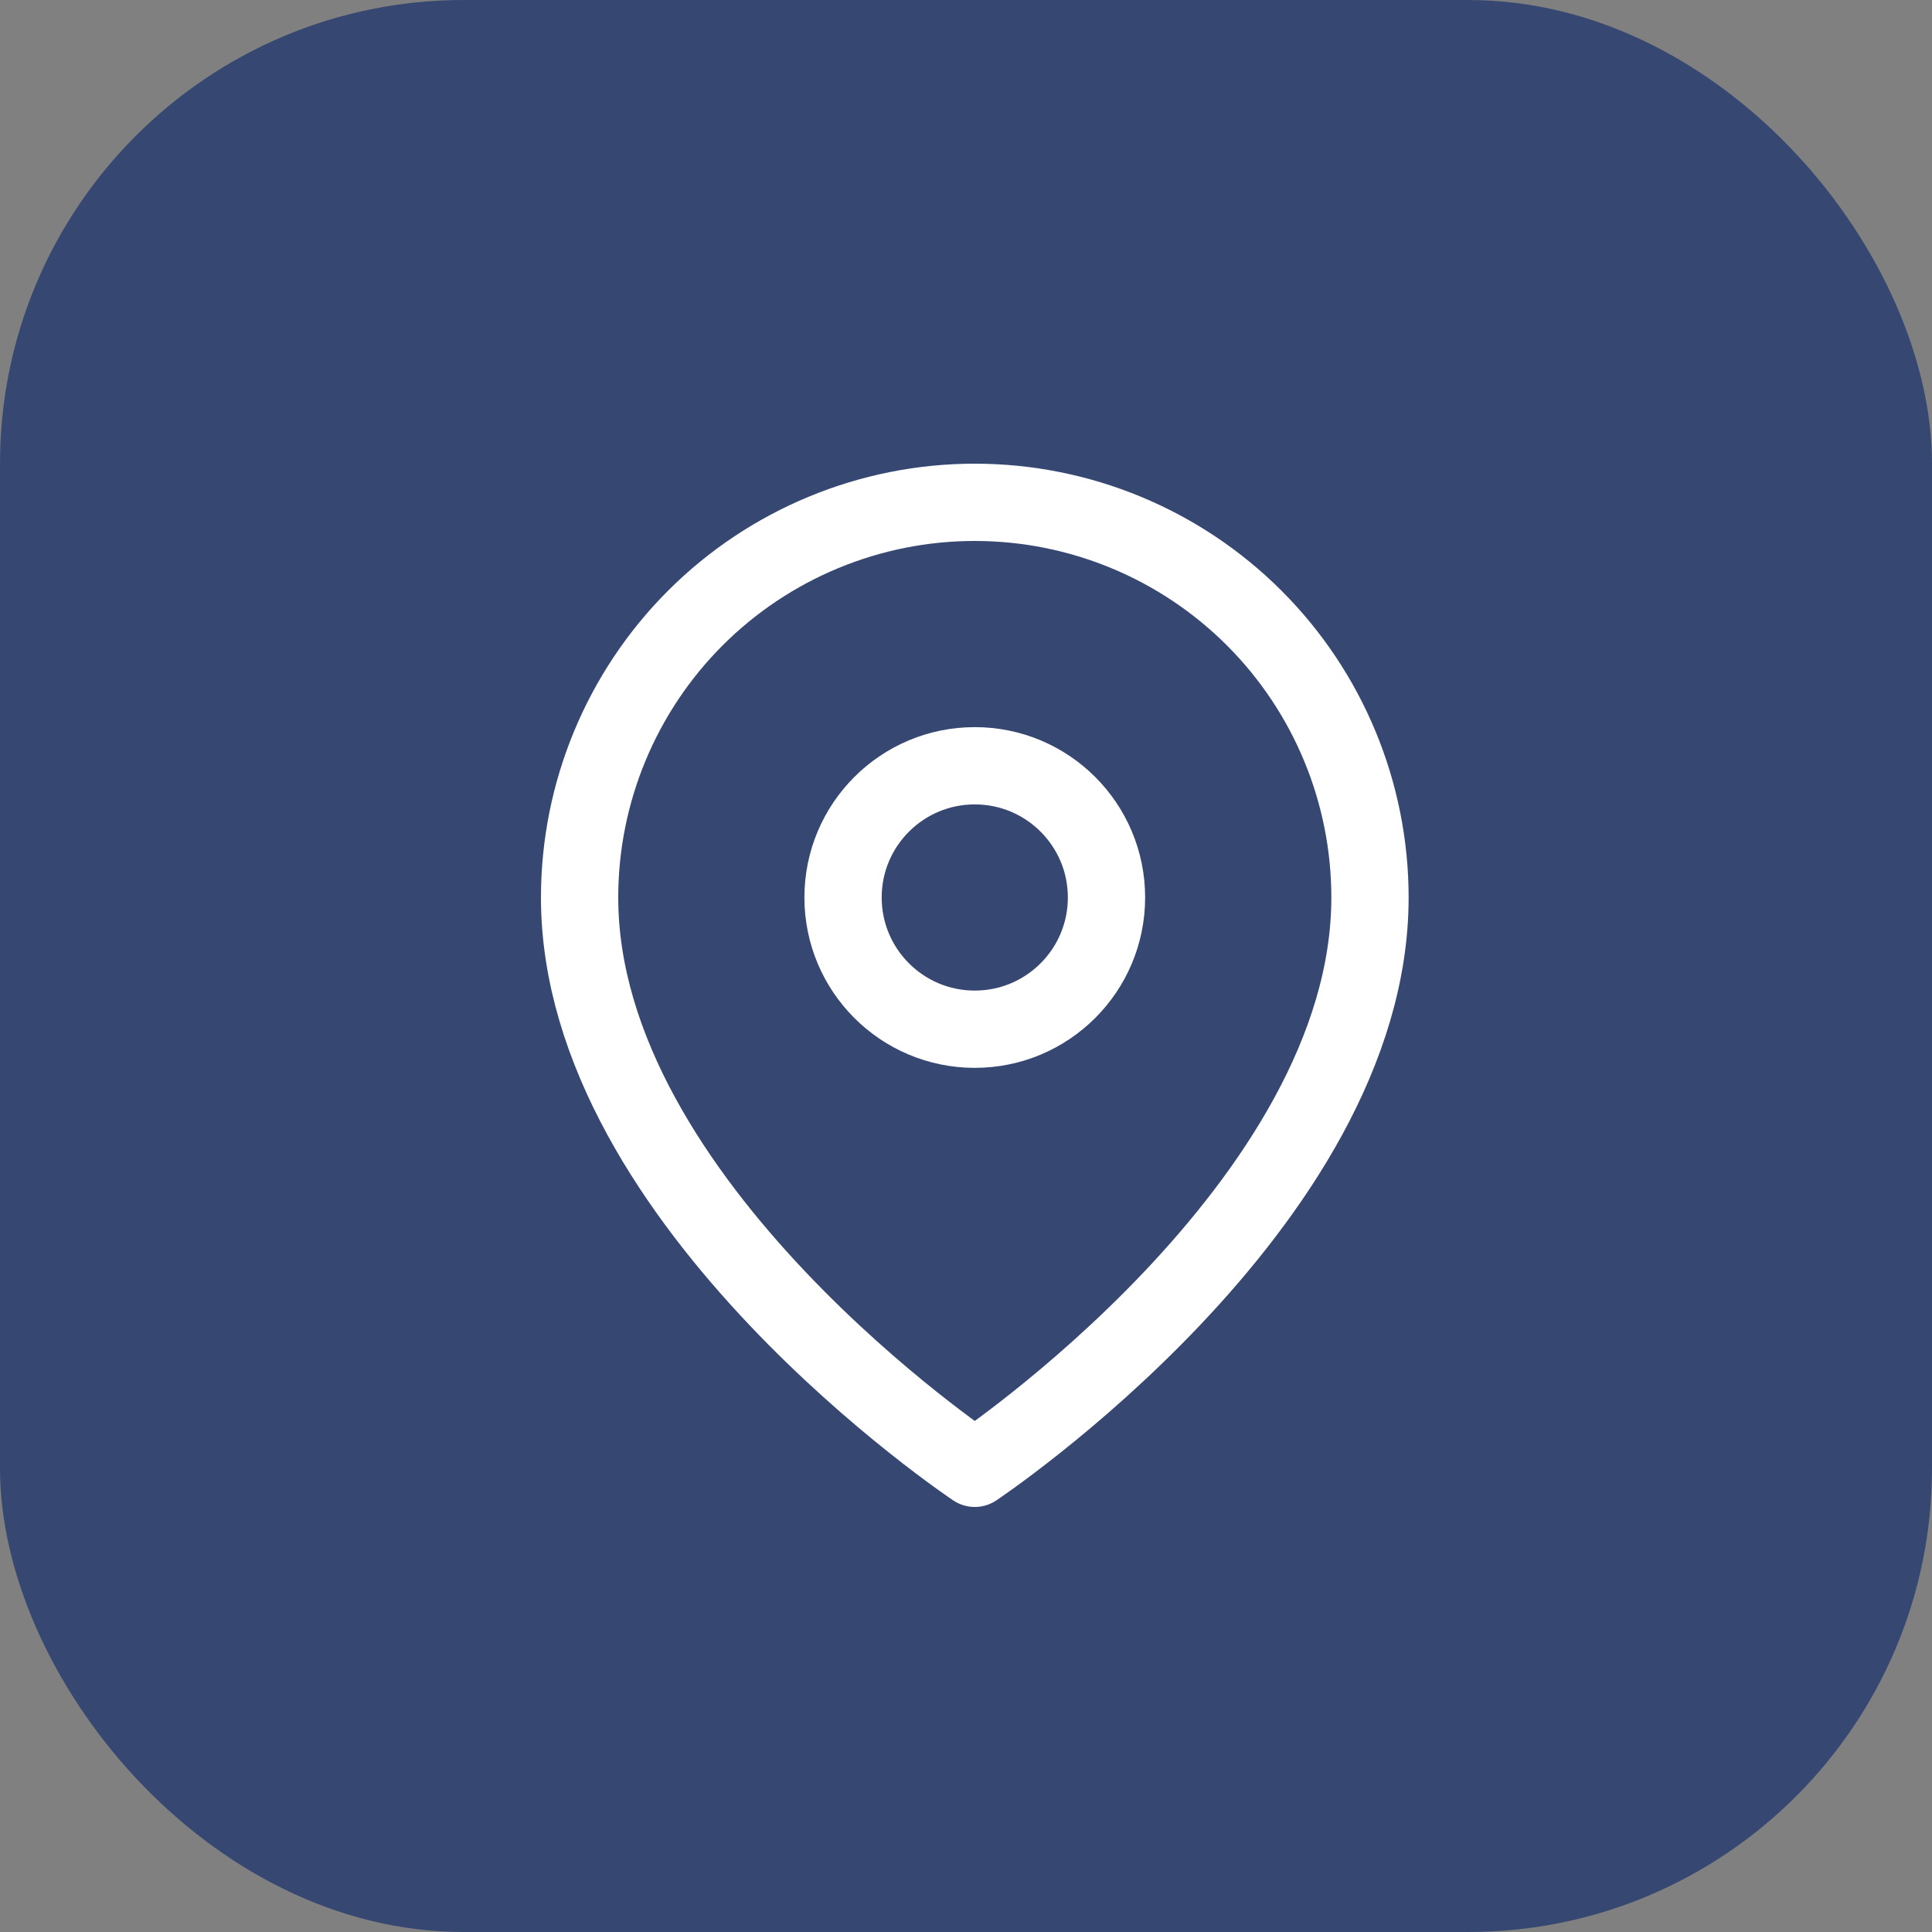 <svg width="50" height="50" viewBox="0 0 50 50" fill="none" xmlns="http://www.w3.org/2000/svg">
<rect x="0" y="0" width="50" height="50" fill="#808080" stroke="none"/>
<rect width="50" height="50" rx="12" fill="#364772"/>
<path d="M35.455 23.227C35.455 31.182 25.227 38 25.227 38C25.227 38 15 31.182 15 23.227C15 20.515 16.078 17.913 17.995 15.995C19.913 14.078 22.515 13 25.227 13C27.94 13 30.541 14.078 32.459 15.995C34.377 17.913 35.455 20.515 35.455 23.227Z" stroke="white" stroke-width="2" stroke-linecap="round" stroke-linejoin="round"/>
<path d="M25.227 26.636C27.11 26.636 28.636 25.11 28.636 23.227C28.636 21.344 27.11 19.818 25.227 19.818C23.344 19.818 21.818 21.344 21.818 23.227C21.818 25.11 23.344 26.636 25.227 26.636Z" stroke="white" stroke-width="2" stroke-linecap="round" stroke-linejoin="round"/>
</svg>
